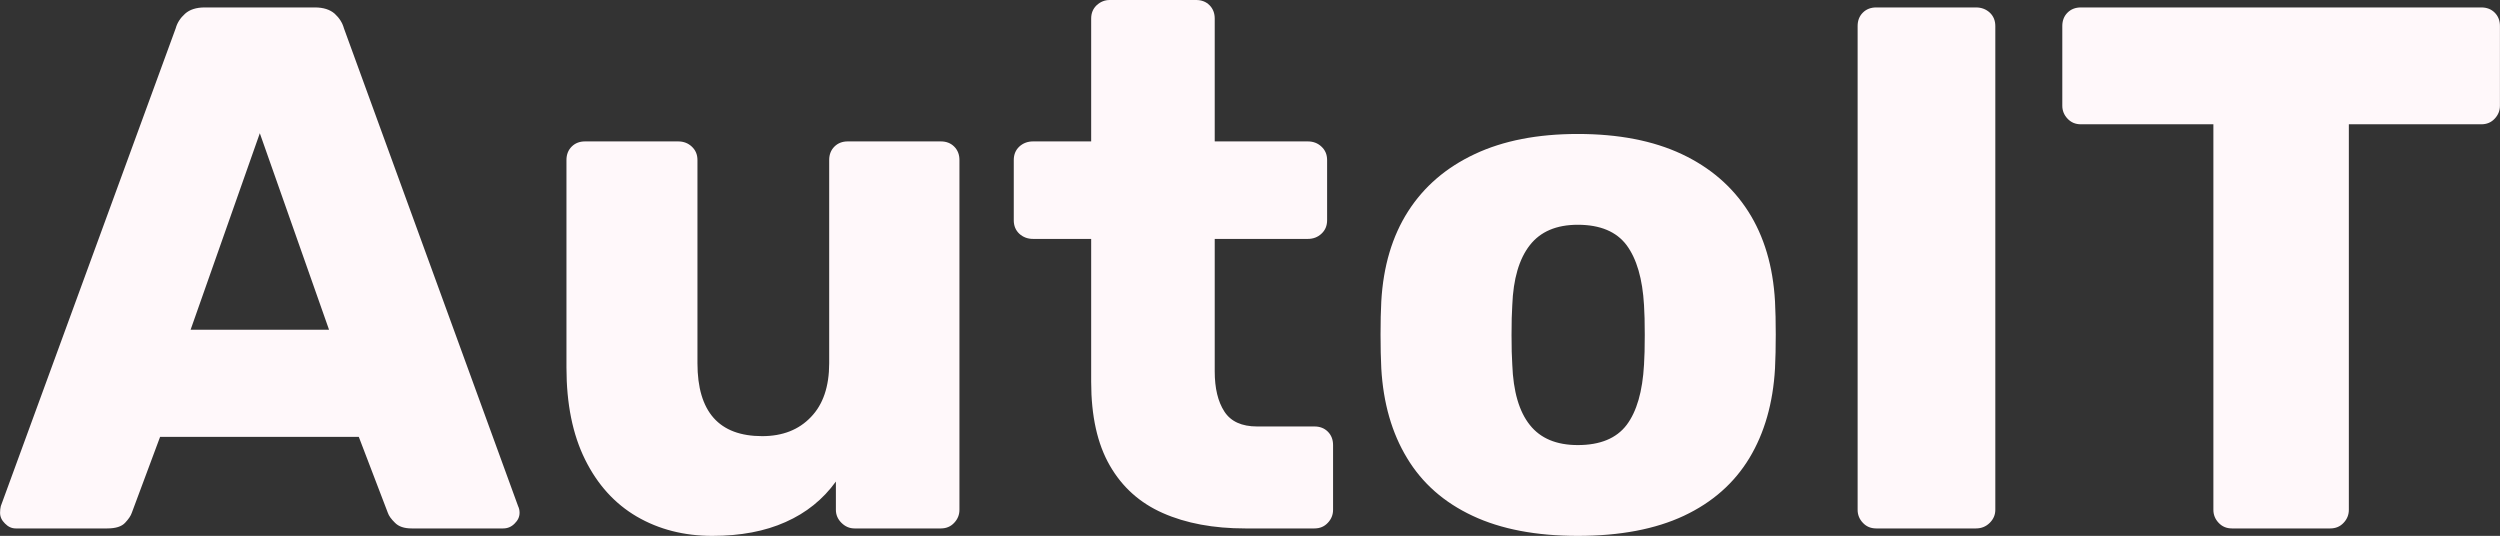 <svg xmlns:xlink="http://www.w3.org/1999/xlink" xmlns="http://www.w3.org/2000/svg" viewBox="0 0 395.52 84.78" height="84.78" width="395.52"><rect x="0" y="0" width="395.52" height="84.78" fill="#333333" stroke="none"/><g><svg viewBox="0 0 395.52 84.78" height="84.78" width="395.52"><g><svg viewBox="0 0 395.52 84.78" height="84.78" width="395.52"><g><svg viewBox="0 0 395.52 84.78" height="84.78" width="395.52"><g><svg viewBox="0 0 395.52 84.78" height="84.78" width="395.52"><g transform="matrix(1,0,0,1,0,0)"><svg width="395.52" viewBox="0.45 -35.5 167.94 36" height="84.78" data-palette-color="#fff8fa"><path d="M7.65 0L1.5 0Q1.1 0 0.78-0.33 0.45-0.65 0.45-1.05L0.45-1.05Q0.45-1.3 0.5-1.5L0.5-1.5 12.25-33.6Q12.4-34.15 12.88-34.58 13.35-35 14.2-35L14.2-35 21.6-35Q22.45-35 22.93-34.58 23.4-34.15 23.55-33.6L23.55-33.6 35.25-1.5Q35.35-1.3 35.35-1.05L35.35-1.05Q35.35-0.65 35.02-0.33 34.7 0 34.25 0L34.25 0 28.1 0Q27.35 0 26.98-0.38 26.6-0.75 26.5-1.05L26.5-1.05 24.55-6.15 11.2-6.15 9.3-1.05Q9.2-0.75 8.85-0.38 8.5 0 7.65 0L7.65 0ZM17.9-26.55L13.25-13.35 22.55-13.35 17.9-26.55ZM48.3 0.5L48.3 0.5Q45.45 0.5 43.22-0.8 41-2.1 39.75-4.63 38.5-7.15 38.5-10.8L38.5-10.8 38.5-24.75Q38.5-25.3 38.85-25.65 39.2-26 39.75-26L39.75-26 46-26Q46.55-26 46.92-25.65 47.3-25.3 47.3-24.75L47.3-24.75 47.3-11.1Q47.3-6.2 51.65-6.2L51.65-6.2Q53.7-6.2 54.92-7.48 56.15-8.75 56.15-11.1L56.15-11.1 56.15-24.75Q56.15-25.3 56.5-25.65 56.85-26 57.4-26L57.4-26 63.65-26Q64.2-26 64.55-25.65 64.9-25.3 64.9-24.75L64.9-24.75 64.9-1.25Q64.9-0.75 64.55-0.38 64.2 0 63.65 0L63.65 0 57.85 0Q57.35 0 56.97-0.38 56.6-0.75 56.6-1.25L56.6-1.25 56.6-3.15Q55.3-1.35 53.22-0.43 51.15 0.5 48.3 0.5ZM88.75 0L84.1 0Q80.9 0 78.57-1.03 76.25-2.05 75-4.23 73.75-6.4 73.75-9.85L73.75-9.85 73.75-19.45 69.85-19.45Q69.3-19.45 68.92-19.8 68.55-20.15 68.55-20.7L68.55-20.7 68.55-24.75Q68.55-25.3 68.92-25.65 69.3-26 69.85-26L69.85-26 73.75-26 73.75-34.25Q73.75-34.8 74.12-35.15 74.5-35.5 75-35.5L75-35.5 80.8-35.5Q81.35-35.5 81.7-35.15 82.05-34.8 82.05-34.25L82.05-34.25 82.05-26 88.3-26Q88.85-26 89.22-25.65 89.6-25.3 89.6-24.75L89.6-24.75 89.6-20.7Q89.6-20.15 89.22-19.8 88.85-19.45 88.3-19.45L88.3-19.45 82.05-19.45 82.05-10.55Q82.05-8.85 82.7-7.85 83.35-6.85 84.9-6.85L84.9-6.85 88.75-6.85Q89.3-6.85 89.65-6.5 90-6.15 90-5.6L90-5.6 90-1.25Q90-0.75 89.65-0.38 89.3 0 88.75 0L88.75 0ZM106.44 0.5L106.44 0.5Q102.24 0.5 99.37-0.85 96.49-2.2 94.97-4.73 93.44-7.25 93.24-10.75L93.24-10.75Q93.19-11.75 93.19-13.03 93.19-14.3 93.24-15.25L93.24-15.25Q93.44-18.8 95.04-21.3 96.64-23.8 99.52-25.15 102.39-26.5 106.44-26.5L106.44-26.5Q110.54-26.5 113.42-25.15 116.29-23.8 117.89-21.3 119.49-18.8 119.69-15.25L119.69-15.25Q119.74-14.3 119.74-13.03 119.74-11.75 119.69-10.75L119.69-10.75Q119.49-7.25 117.97-4.73 116.44-2.2 113.57-0.85 110.69 0.5 106.44 0.5ZM106.44-5.6L106.44-5.6Q108.69-5.6 109.72-6.95 110.74-8.3 110.89-11L110.89-11Q110.94-11.75 110.94-13 110.94-14.25 110.89-15L110.89-15Q110.74-17.65 109.72-19.03 108.69-20.4 106.44-20.4L106.44-20.4Q104.29-20.4 103.22-19.03 102.14-17.65 102.04-15L102.04-15Q101.99-14.25 101.99-13 101.99-11.75 102.04-11L102.04-11Q102.14-8.3 103.22-6.95 104.29-5.6 106.44-5.6ZM133.19 0L126.49 0Q125.94 0 125.59-0.38 125.24-0.75 125.24-1.25L125.24-1.25 125.24-33.75Q125.24-34.3 125.59-34.65 125.94-35 126.49-35L126.49-35 133.19-35Q133.74-35 134.12-34.65 134.49-34.3 134.49-33.75L134.49-33.75 134.49-1.25Q134.49-0.75 134.12-0.38 133.74 0 133.19 0L133.19 0ZM156.99 0L150.39 0Q149.84 0 149.49-0.38 149.14-0.75 149.14-1.25L149.14-1.25 149.14-27.15 140.24-27.15Q139.69-27.15 139.34-27.53 138.99-27.9 138.99-28.4L138.99-28.4 138.99-33.75Q138.99-34.3 139.34-34.65 139.69-35 140.24-35L140.24-35 167.14-35Q167.69-35 168.04-34.65 168.39-34.3 168.39-33.75L168.39-33.75 168.39-28.4Q168.39-27.9 168.04-27.53 167.69-27.15 167.14-27.15L167.14-27.15 158.24-27.15 158.24-1.25Q158.24-0.75 157.89-0.38 157.54 0 156.99 0L156.99 0Z" opacity="1" transform="matrix(1,0,0,1,0,0)" fill="#FFF8FA" class="undefined-text-0" data-fill-palette-color="primary" id="text-0"></path></svg></g></svg></g></svg></g></svg></g></svg></g><defs></defs></svg>